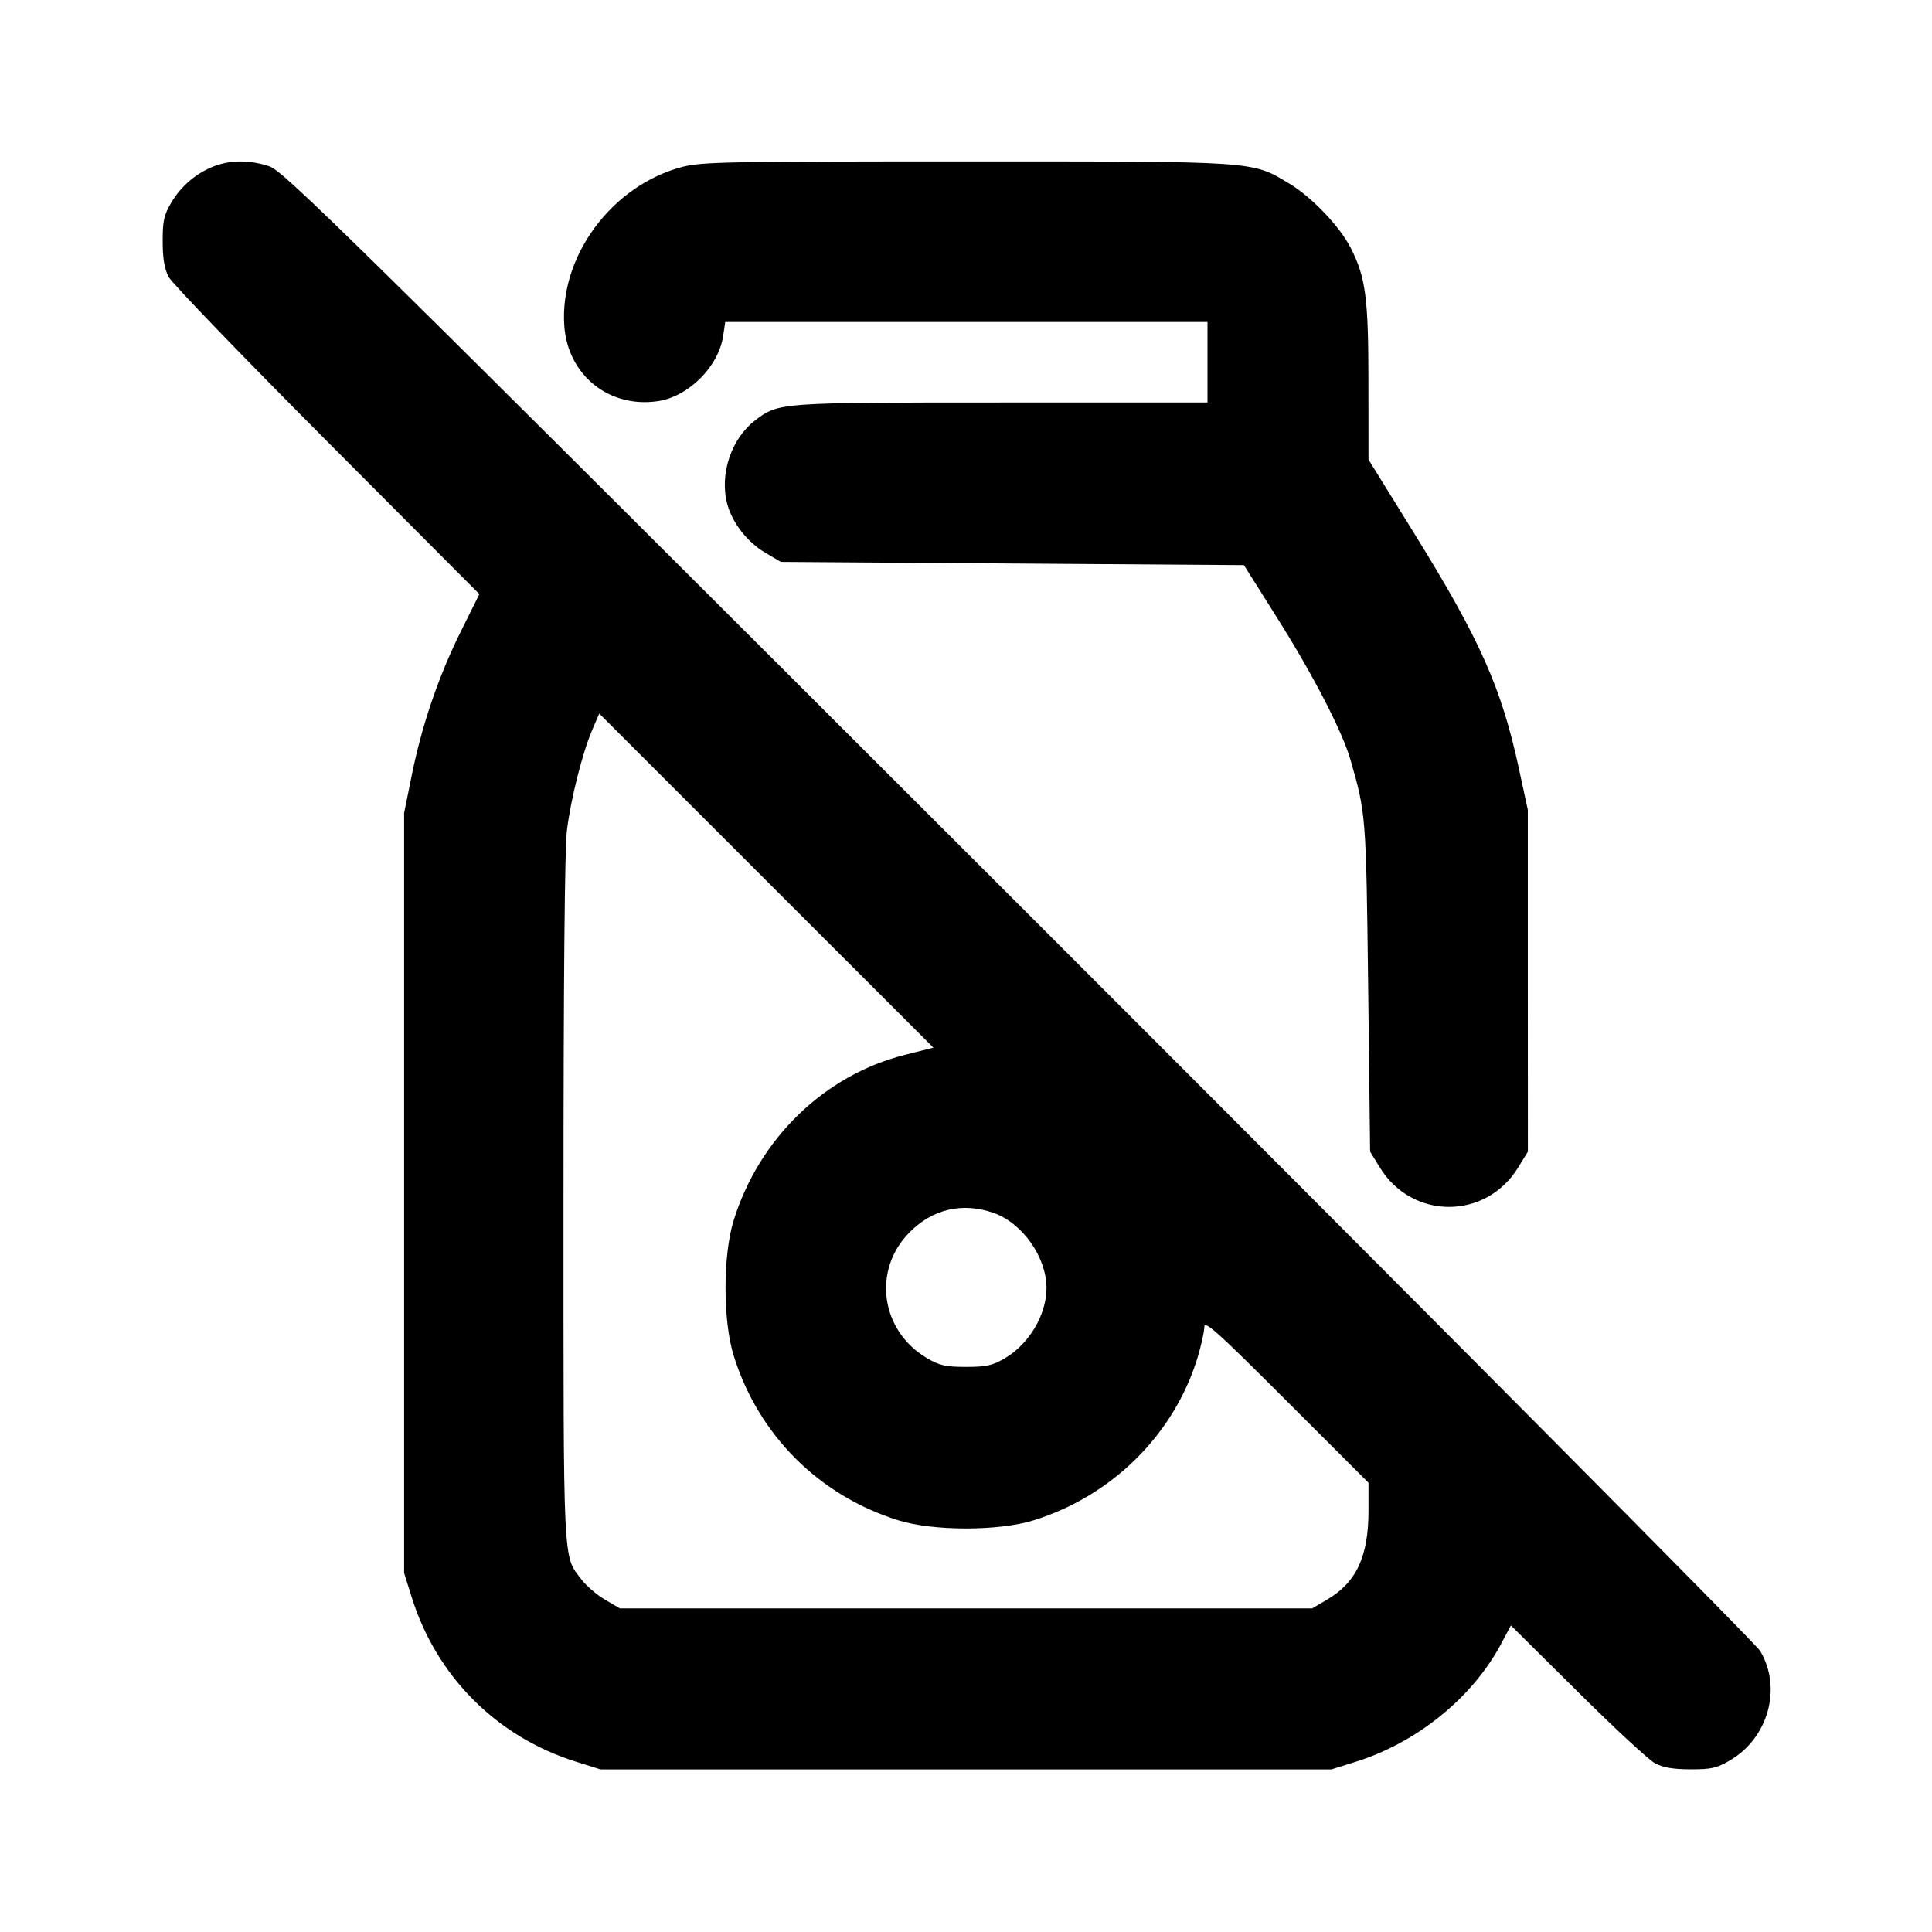 <svg xmlns="http://www.w3.org/2000/svg" width="24" height="24" viewBox="0 0 24 24" fill="none" stroke="currentColor" stroke-width="2" stroke-linecap="round" stroke-linejoin="round"><path d="M2.670 2.061 C 2.448 2.142,2.250 2.309,2.128 2.516 C 2.036 2.672,2.020 2.745,2.021 3.000 C 2.021 3.212,2.043 3.341,2.095 3.440 C 2.135 3.517,3.020 4.435,4.061 5.480 L 5.955 7.380 5.724 7.845 C 5.447 8.403,5.238 9.016,5.113 9.640 L 5.020 10.100 5.020 14.820 L 5.020 19.540 5.114 19.840 C 5.422 20.827,6.173 21.578,7.160 21.886 L 7.460 21.980 12.000 21.980 L 16.540 21.980 16.840 21.886 C 17.599 21.649,18.289 21.091,18.644 20.426 L 18.769 20.192 19.595 21.011 C 20.049 21.462,20.483 21.864,20.560 21.905 C 20.659 21.957,20.787 21.979,21.000 21.979 C 21.258 21.980,21.327 21.964,21.492 21.867 C 21.968 21.587,22.139 20.967,21.865 20.508 C 21.810 20.416,17.665 16.243,12.653 11.235 C 4.231 2.820,3.525 2.125,3.343 2.065 C 3.107 1.987,2.874 1.986,2.670 2.061 M8.477 2.073 C 7.602 2.302,6.948 3.183,7.010 4.050 C 7.054 4.662,7.568 5.074,8.175 4.983 C 8.554 4.926,8.926 4.554,8.983 4.175 L 9.009 4.000 12.005 4.000 L 15.000 4.000 15.000 4.500 L 15.000 5.000 12.446 5.000 C 9.675 5.000,9.672 5.000,9.382 5.221 C 9.083 5.449,8.935 5.893,9.035 6.264 C 9.099 6.498,9.286 6.737,9.508 6.867 L 9.700 6.980 12.576 7.000 L 15.453 7.020 15.868 7.680 C 16.317 8.393,16.676 9.089,16.777 9.441 C 16.969 10.109,16.970 10.130,16.996 12.263 L 17.020 14.306 17.141 14.503 C 17.543 15.156,18.457 15.156,18.859 14.503 L 18.980 14.306 18.979 12.183 L 18.979 10.060 18.870 9.556 C 18.654 8.548,18.386 7.946,17.567 6.624 L 17.000 5.709 16.999 4.745 C 16.999 3.701,16.965 3.446,16.781 3.083 C 16.646 2.816,16.297 2.449,16.017 2.281 C 15.548 1.999,15.636 2.005,12.000 2.005 C 9.047 2.005,8.715 2.011,8.477 2.073 M11.236 13.105 C 10.241 13.357,9.431 14.141,9.114 15.160 C 8.979 15.594,8.979 16.406,9.114 16.840 C 9.421 17.826,10.174 18.579,11.160 18.886 C 11.594 19.021,12.406 19.021,12.840 18.886 C 13.816 18.582,14.584 17.820,14.876 16.866 C 14.922 16.715,14.960 16.544,14.960 16.486 C 14.960 16.396,15.109 16.529,15.980 17.400 L 17.000 18.419 17.000 18.763 C 17.000 19.336,16.851 19.656,16.484 19.872 L 16.300 19.980 12.000 19.980 L 7.700 19.980 7.516 19.872 C 7.415 19.813,7.284 19.700,7.225 19.623 C 6.990 19.315,7.000 19.526,7.000 14.904 C 7.000 12.211,7.015 10.534,7.042 10.319 C 7.090 9.927,7.236 9.347,7.359 9.062 L 7.444 8.864 9.519 10.939 L 11.595 13.014 11.236 13.105 M12.334 15.064 C 12.698 15.188,13.000 15.613,13.000 16.001 C 13.000 16.331,12.784 16.696,12.484 16.872 C 12.328 16.963,12.254 16.980,12.000 16.980 C 11.746 16.980,11.672 16.963,11.516 16.872 C 10.937 16.531,10.833 15.774,11.301 15.306 C 11.587 15.019,11.952 14.934,12.334 15.064 " stroke="none" fill-rule="evenodd" fill="black"></path></svg>